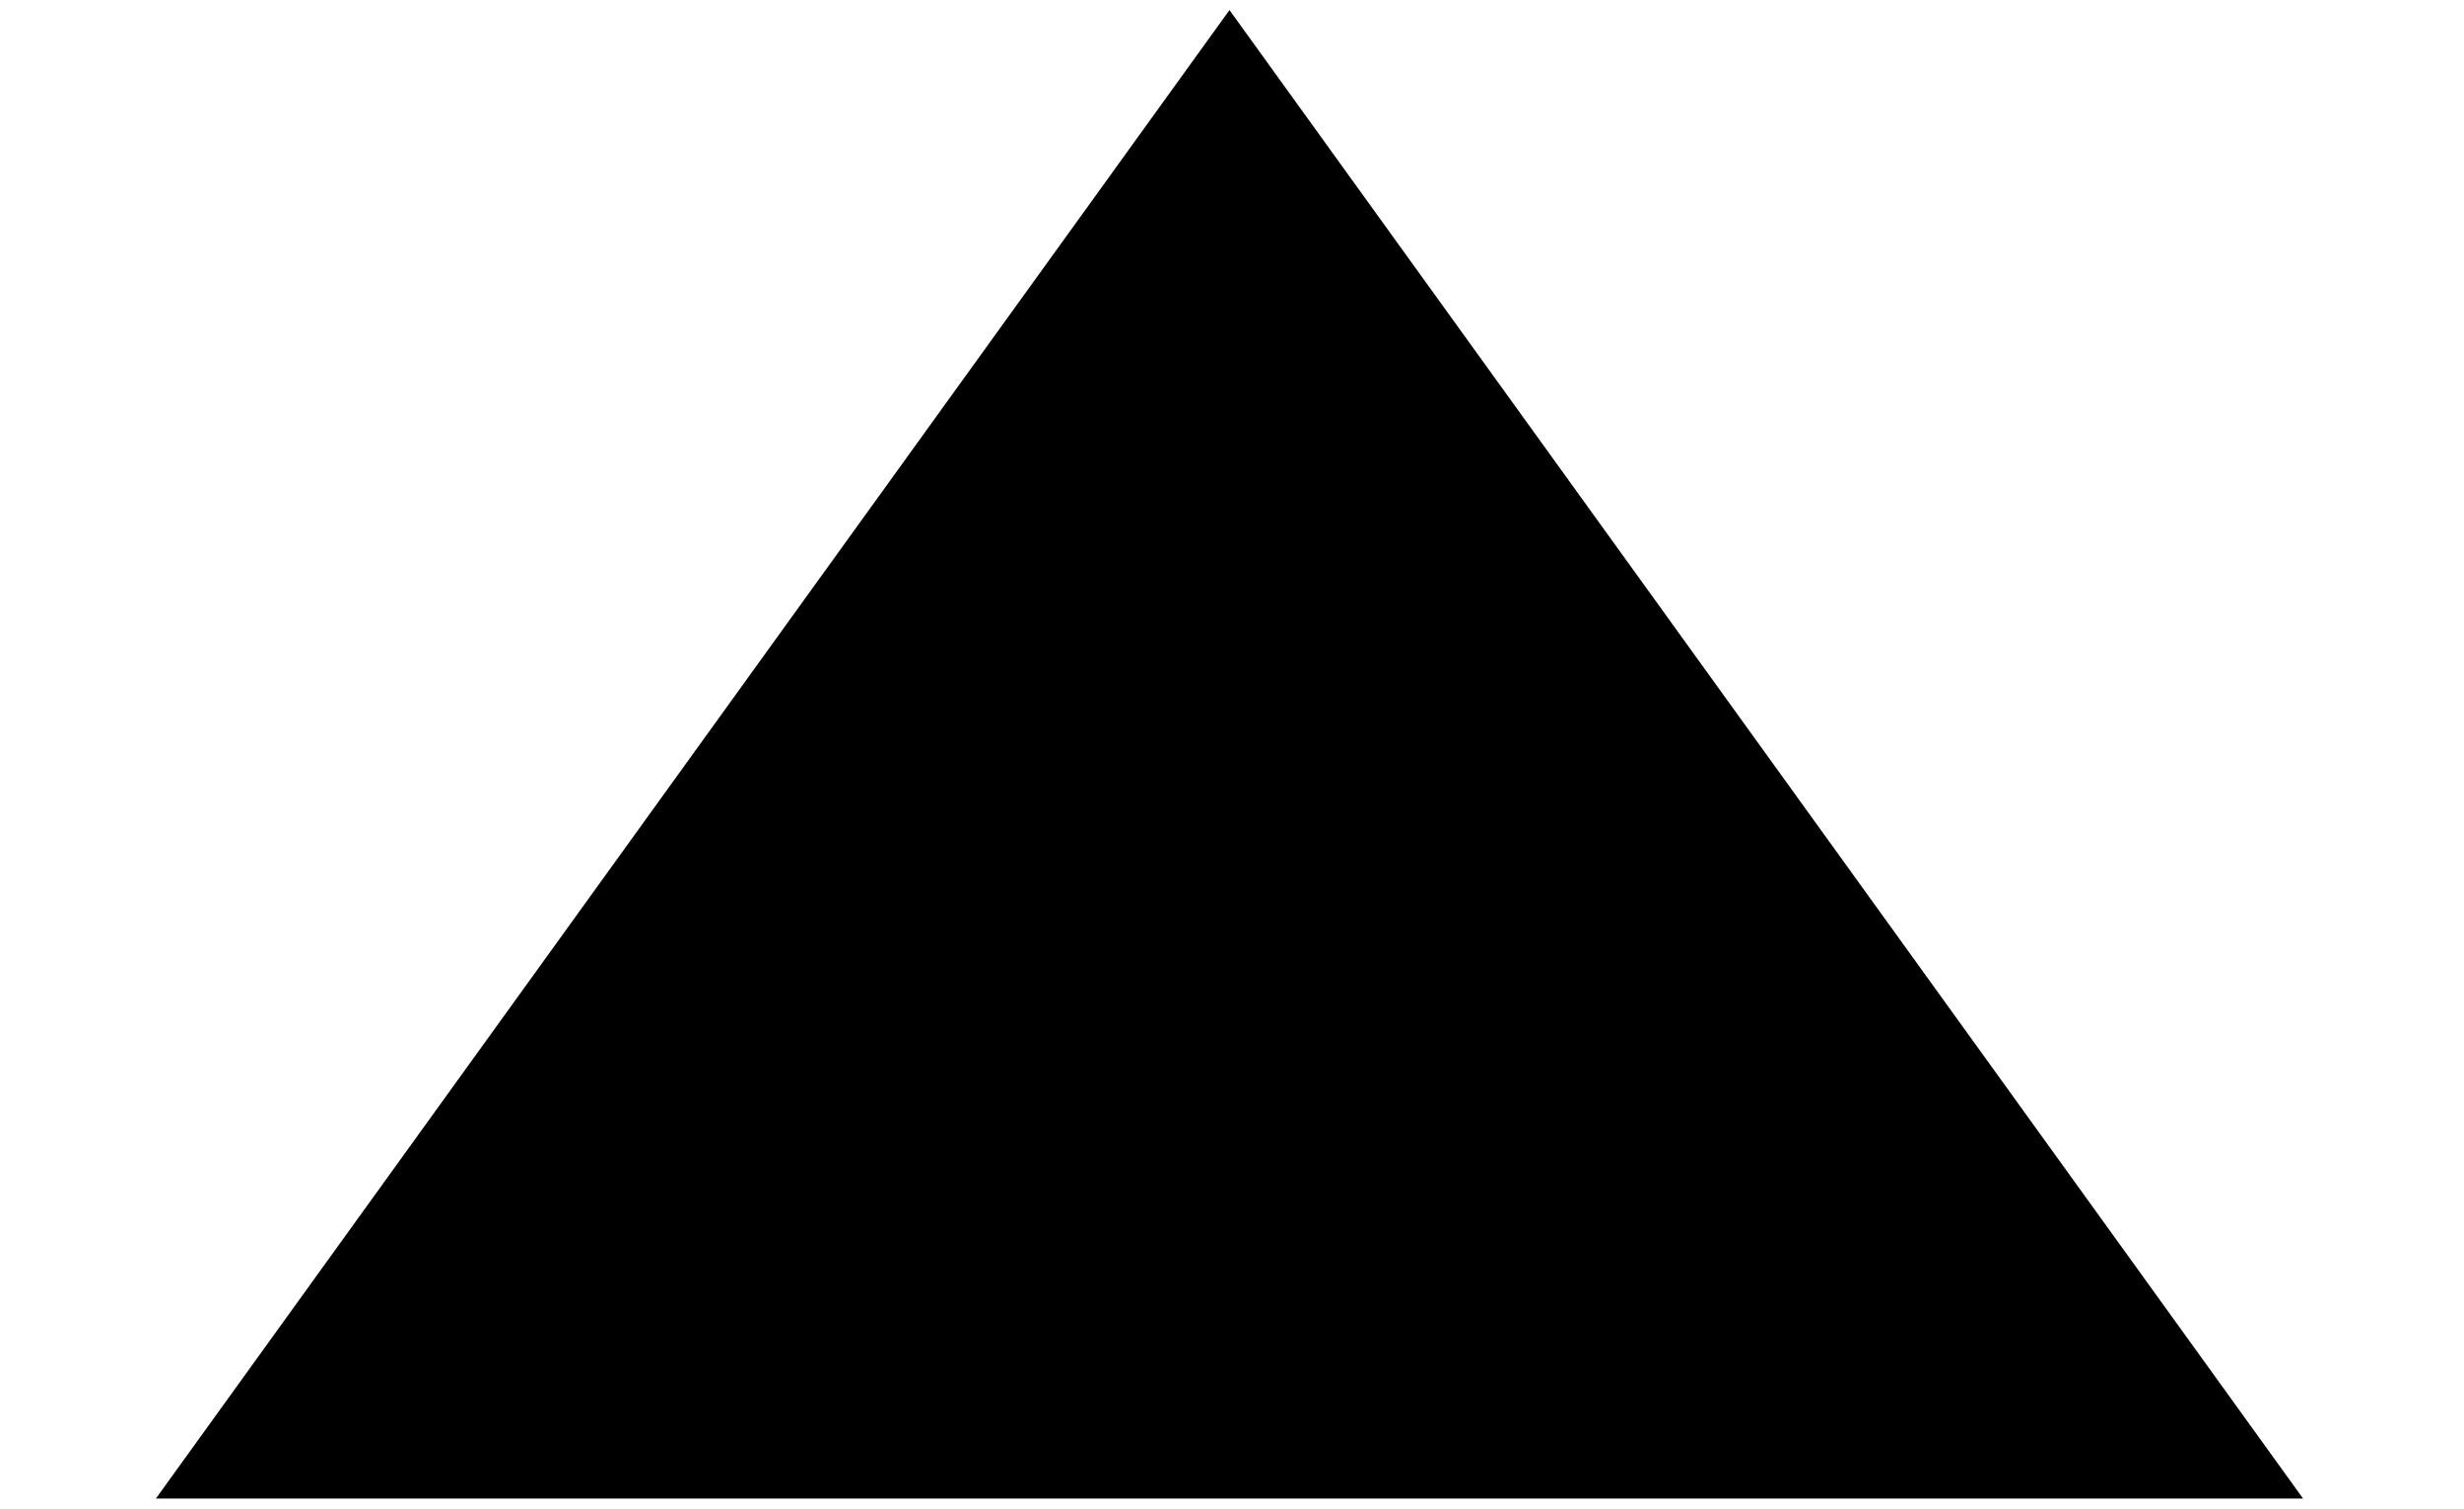 <?xml version="1.0" encoding="utf-8"?>
<svg version="1.1" id="Layer_1" xmlns="http://www.w3.org/2000/svg" xmlns:xlink="http://www.w3.org/1999/xlink" x="0px" y="0px"
	 viewBox="196 22.5 98 60" enable-background="new 196 22.5 98 60" xml:space="preserve">
<polygon points="202.2,82.1 244.9,22.9 287.6,82.1 "/>
</svg>